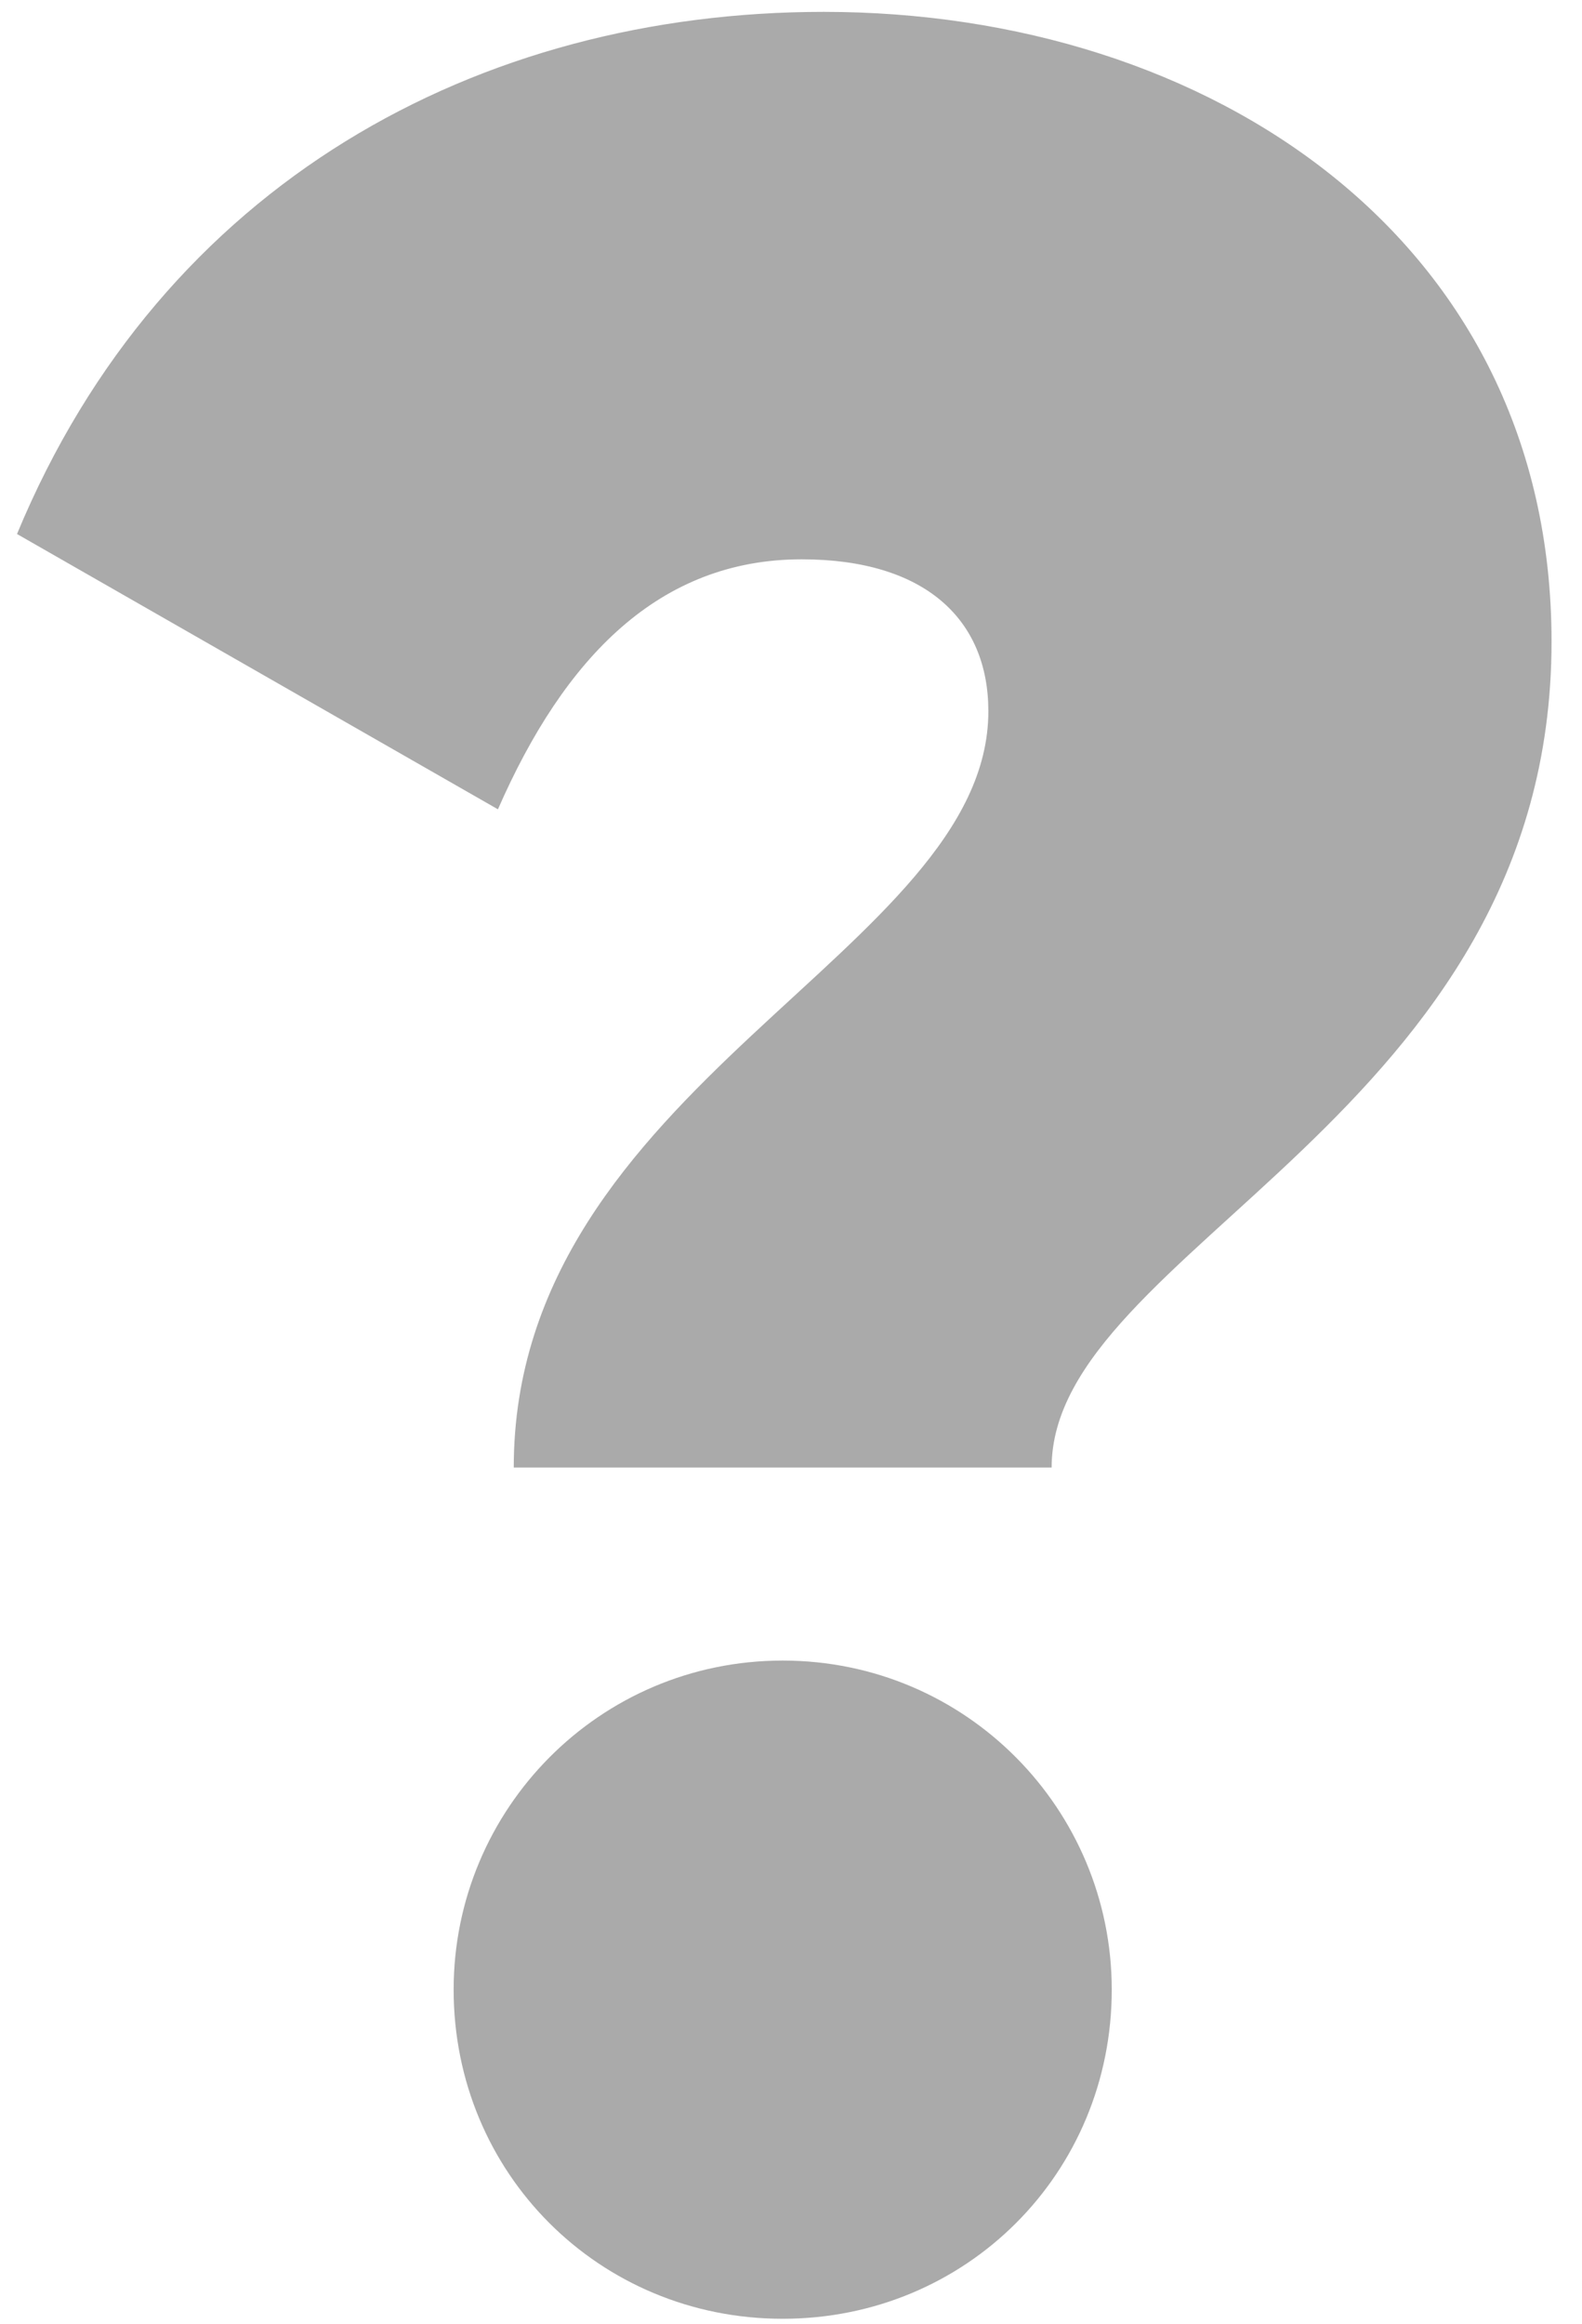 <svg width="32" height="47" viewBox="0 0 32 47" fill="none" xmlns="http://www.w3.org/2000/svg">
<path d="M10.392 29.68C10.392 21.936 19.992 19.248 19.992 14.384C19.992 12.528 18.712 11.312 16.216 11.312C13.336 11.312 11.416 13.296 10.072 16.368L0.344 10.8C3.288 3.696 9.688 0.24 16.664 0.24C24.472 0.24 31.384 4.848 31.384 12.976C31.384 22.576 21.272 25.264 21.272 29.68H10.392Z" fill="#AAAAAA"/>
<path d="M15.832 46.896C12.12 46.896 9.176 43.952 9.176 40.24C9.176 36.592 12.12 33.584 15.832 33.584C19.544 33.584 22.488 36.592 22.488 40.24C22.488 43.952 19.544 46.896 15.832 46.896Z" fill="#AAAAAA"/>
</svg>

